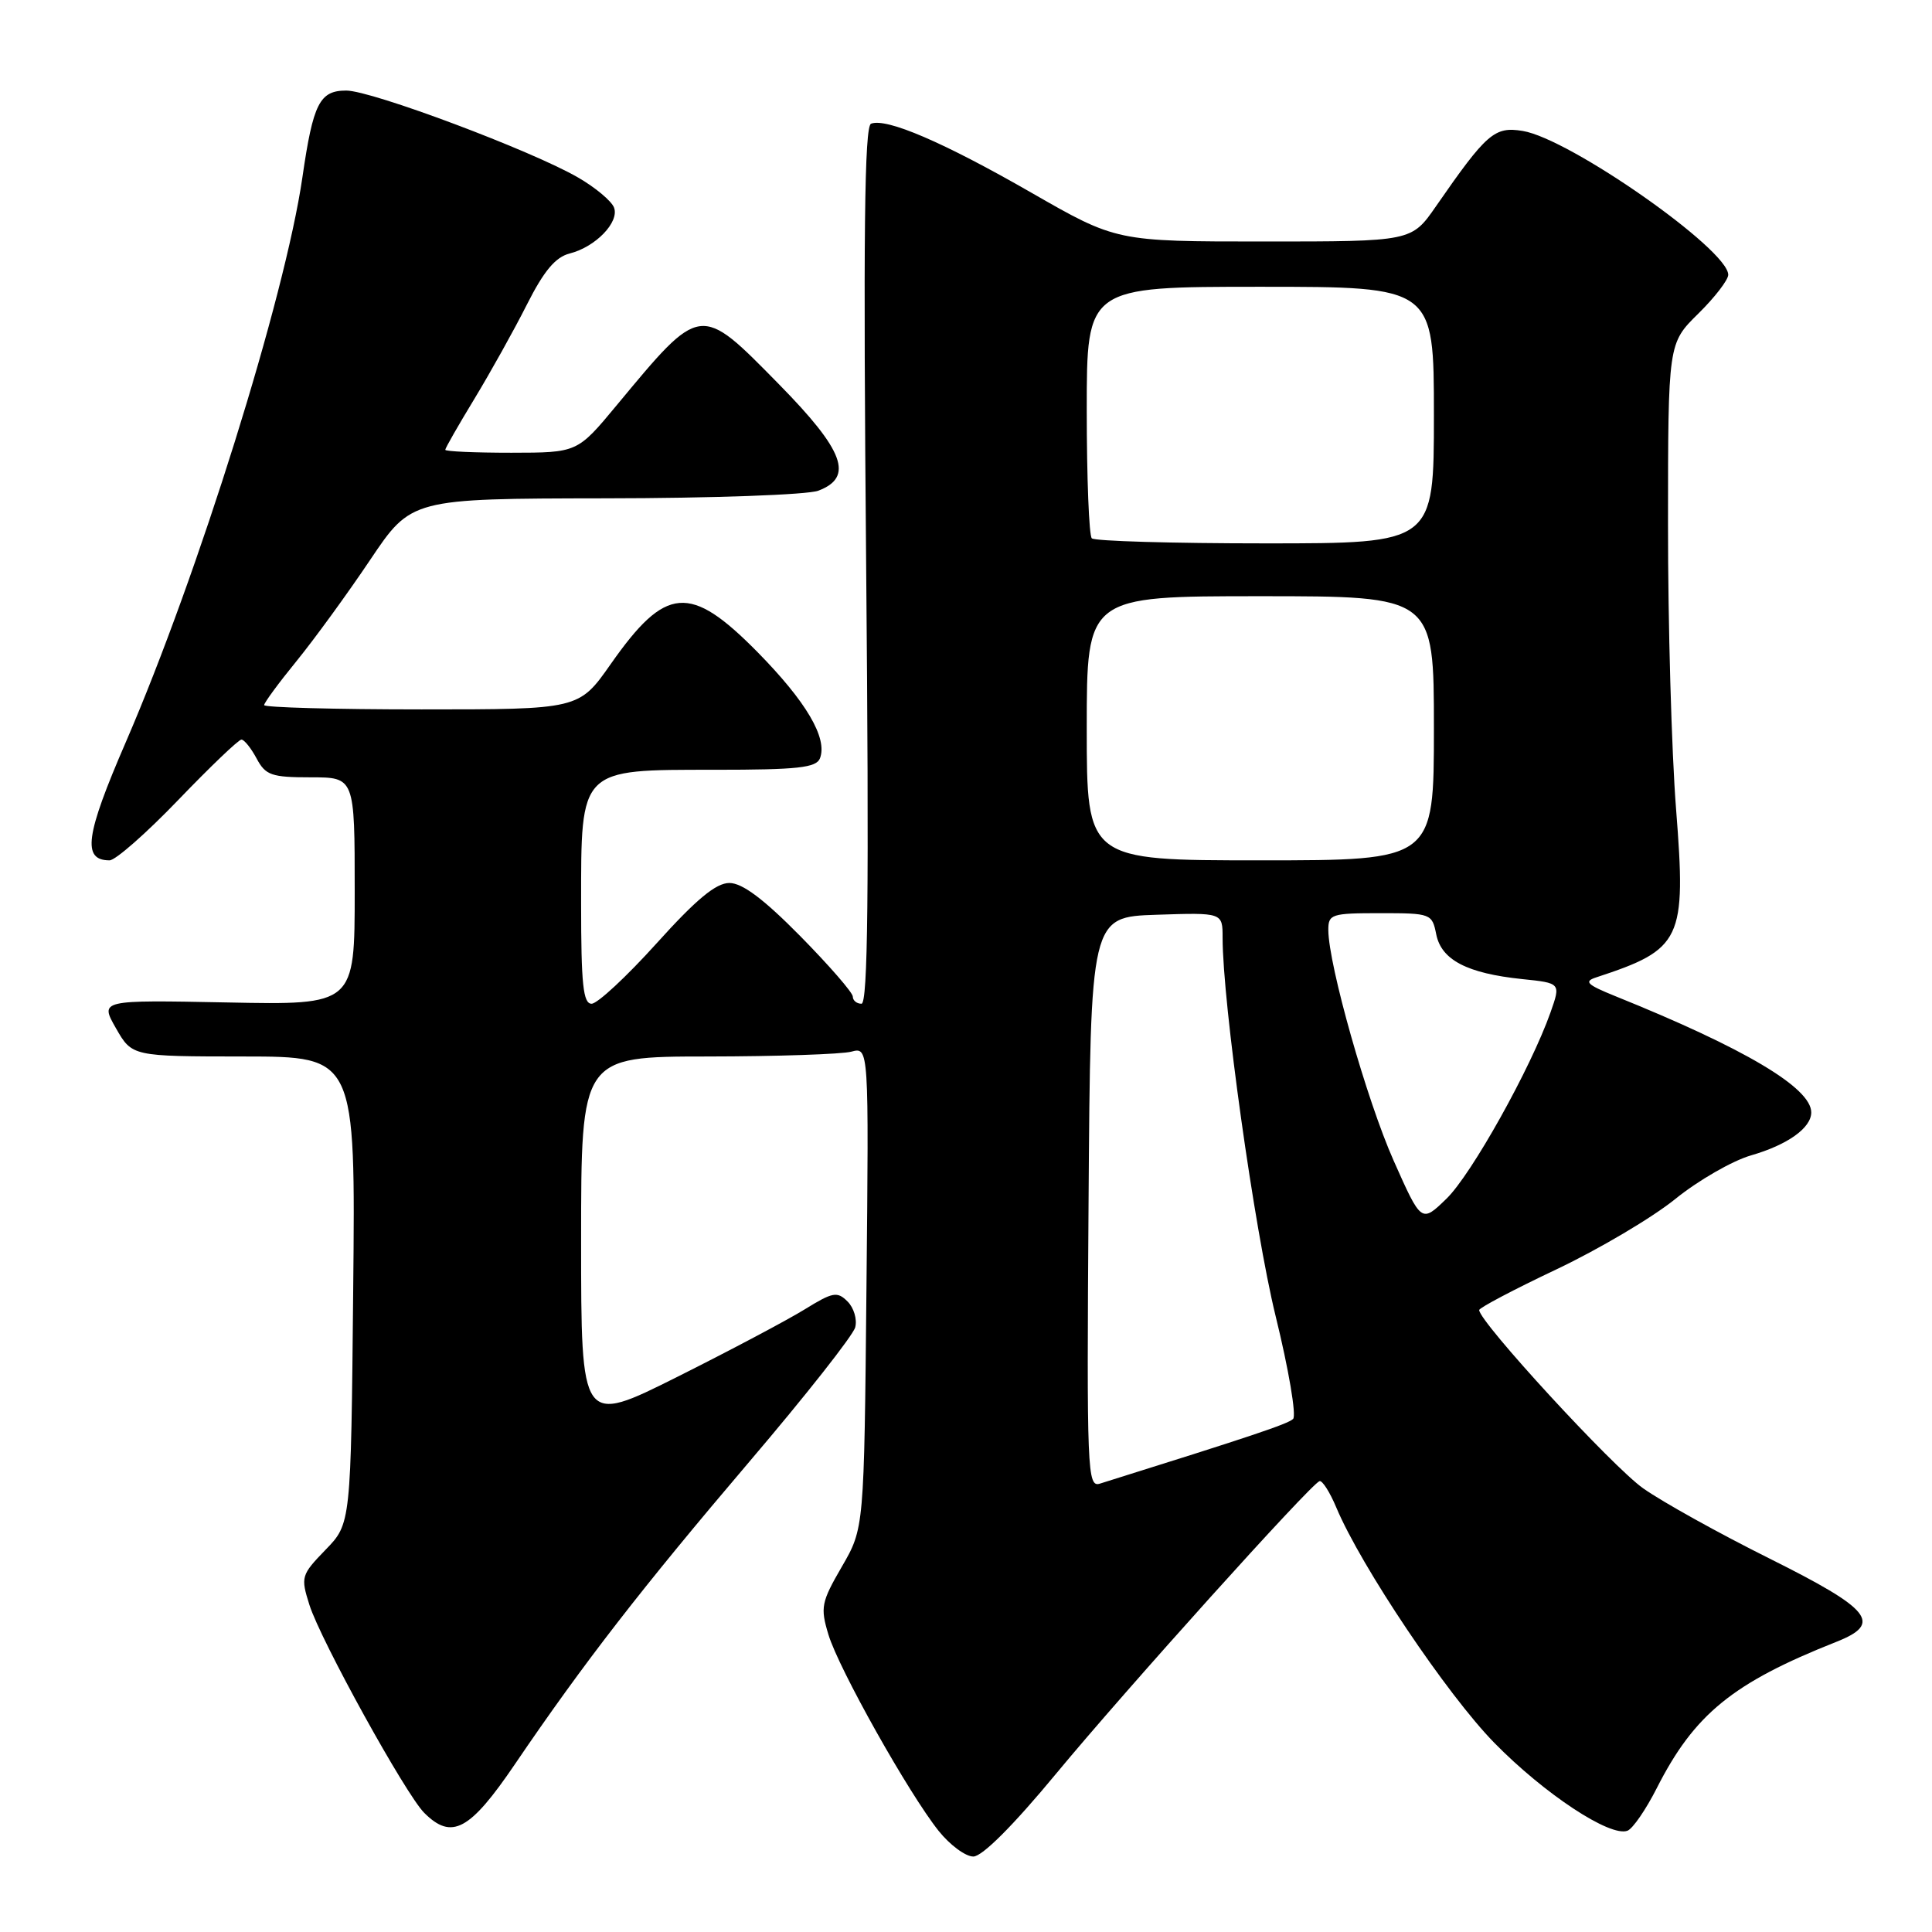 <?xml version="1.0" encoding="UTF-8" standalone="no"?>
<!DOCTYPE svg PUBLIC "-//W3C//DTD SVG 1.1//EN" "http://www.w3.org/Graphics/SVG/1.1/DTD/svg11.dtd" >
<svg xmlns="http://www.w3.org/2000/svg" xmlns:xlink="http://www.w3.org/1999/xlink" version="1.1" viewBox="0 0 256 256">
 <g >
 <path fill="currentColor"
d=" M 139.95 235.01 C 149.18 223.86 173.63 196.70 174.84 196.26 C 175.20 196.13 176.21 197.70 177.07 199.76 C 180.35 207.57 191.76 224.56 198.00 230.93 C 204.63 237.70 213.36 243.46 215.65 242.58 C 216.35 242.31 218.09 239.78 219.52 236.96 C 224.50 227.14 229.59 222.99 243.33 217.55 C 249.48 215.12 247.98 213.25 234.44 206.50 C 227.82 203.20 220.30 199.03 217.74 197.22 C 213.72 194.41 196.00 175.14 196.00 173.59 C 196.00 173.29 200.61 170.86 206.25 168.19 C 211.89 165.51 218.97 161.32 222.00 158.86 C 225.03 156.41 229.53 153.82 232.00 153.10 C 236.86 151.70 240.00 149.46 240.00 147.40 C 240.00 144.14 231.19 138.91 214.00 131.98 C 210.27 130.47 209.84 130.05 211.50 129.51 C 222.87 125.78 223.45 124.56 222.09 107.23 C 221.49 99.62 221.01 82.61 221.02 69.44 C 221.03 45.50 221.03 45.50 225.02 41.57 C 227.21 39.42 229.00 37.09 229.00 36.41 C 229.00 33.06 207.99 18.36 201.76 17.35 C 198.03 16.74 196.99 17.64 190.27 27.34 C 187.04 32.00 187.04 32.00 167.49 32.00 C 147.93 32.00 147.93 32.00 136.64 25.52 C 125.04 18.86 117.48 15.60 115.42 16.39 C 114.54 16.73 114.38 31.12 114.77 74.92 C 115.16 118.25 115.00 133.00 114.15 133.00 C 113.52 133.00 113.00 132.57 113.00 132.05 C 113.00 131.53 109.87 127.93 106.05 124.05 C 101.21 119.14 98.36 117.00 96.65 117.00 C 94.87 117.00 92.27 119.15 87.00 125.00 C 83.03 129.40 79.16 133.00 78.39 133.00 C 77.27 133.00 77.00 130.42 77.00 119.81 C 77.00 101.71 76.71 102.00 94.71 102.00 C 105.73 102.00 108.16 101.73 108.65 100.48 C 109.68 97.80 106.83 92.97 100.37 86.40 C 91.42 77.33 88.22 77.59 80.92 88.00 C 76.71 94.00 76.71 94.00 55.86 94.00 C 44.38 94.00 35.00 93.74 35.00 93.43 C 35.00 93.12 36.93 90.49 39.29 87.60 C 41.65 84.70 46.04 78.67 49.04 74.20 C 54.50 66.07 54.50 66.07 80.18 66.03 C 94.36 66.02 107.02 65.56 108.43 65.02 C 113.16 63.23 111.87 59.72 103.22 50.92 C 92.69 40.21 92.95 40.17 81.68 53.74 C 76.50 59.98 76.50 59.98 67.75 59.99 C 62.94 59.99 59.00 59.82 59.00 59.60 C 59.00 59.38 60.74 56.34 62.86 52.85 C 64.98 49.35 68.11 43.74 69.81 40.37 C 72.07 35.89 73.60 34.07 75.48 33.59 C 78.91 32.73 82.10 29.43 81.36 27.50 C 81.03 26.64 78.91 24.86 76.63 23.54 C 70.52 19.98 49.25 12.00 45.88 12.00 C 42.35 12.00 41.49 13.69 40.07 23.50 C 37.76 39.39 26.27 76.15 16.66 98.36 C 11.30 110.73 10.86 114.00 14.52 114.00 C 15.30 114.00 19.39 110.40 23.62 106.00 C 27.85 101.60 31.61 98.00 31.99 98.00 C 32.36 98.00 33.26 99.12 34.00 100.50 C 35.19 102.73 35.97 103.00 41.17 103.00 C 47.00 103.00 47.00 103.00 47.00 118.08 C 47.00 133.17 47.00 133.17 30.11 132.83 C 13.23 132.50 13.23 132.50 15.36 136.24 C 17.50 139.98 17.50 139.98 32.30 139.99 C 47.11 140.00 47.11 140.00 46.80 170.95 C 46.50 201.89 46.50 201.89 43.14 205.35 C 39.90 208.70 39.83 208.95 41.00 212.66 C 42.49 217.36 53.74 237.74 56.21 240.21 C 59.86 243.86 62.25 242.57 68.24 233.75 C 77.37 220.31 85.03 210.44 99.32 193.65 C 106.75 184.93 113.04 176.94 113.32 175.88 C 113.60 174.83 113.14 173.28 112.30 172.45 C 110.94 171.09 110.35 171.20 106.64 173.49 C 104.36 174.90 96.76 178.93 89.75 182.44 C 77.00 188.82 77.00 188.82 77.00 164.41 C 77.00 140.00 77.00 140.00 93.75 139.99 C 102.96 139.98 111.54 139.69 112.81 139.35 C 115.13 138.73 115.13 138.73 114.81 170.62 C 114.50 202.50 114.50 202.50 111.55 207.59 C 108.82 212.30 108.68 212.99 109.77 216.59 C 111.13 221.11 120.40 237.62 124.38 242.61 C 125.87 244.47 127.93 246.00 128.97 246.00 C 130.15 246.00 134.26 241.89 139.95 235.01 Z  M 144.24 159.32 C 144.50 121.50 144.50 121.50 153.25 121.21 C 162.00 120.92 162.00 120.92 162.00 124.24 C 162.00 132.85 166.20 162.83 169.02 174.36 C 170.76 181.44 171.80 187.58 171.34 188.02 C 170.64 188.69 165.71 190.34 145.74 196.59 C 144.07 197.11 143.99 195.05 144.24 159.32 Z  M 184.66 153.78 C 181.11 145.79 176.04 127.88 176.01 123.25 C 176.00 121.13 176.41 121.00 182.88 121.00 C 189.61 121.00 189.76 121.06 190.31 123.81 C 190.99 127.20 194.40 128.97 201.66 129.73 C 206.82 130.26 206.82 130.26 205.45 134.15 C 202.83 141.56 194.98 155.62 191.67 158.83 C 188.34 162.06 188.34 162.06 184.66 153.78 Z  M 144.00 96.50 C 144.00 79.00 144.00 79.00 167.00 79.00 C 190.00 79.00 190.00 79.00 190.00 96.50 C 190.00 114.00 190.00 114.00 167.00 114.00 C 144.00 114.00 144.00 114.00 144.00 96.50 Z  M 144.67 71.33 C 144.30 70.97 144.00 63.32 144.00 54.33 C 144.00 38.00 144.00 38.00 167.00 38.00 C 190.00 38.00 190.00 38.00 190.00 55.00 C 190.00 72.00 190.00 72.00 167.67 72.00 C 155.38 72.00 145.03 71.70 144.67 71.33 Z "/>
</g>
</svg>